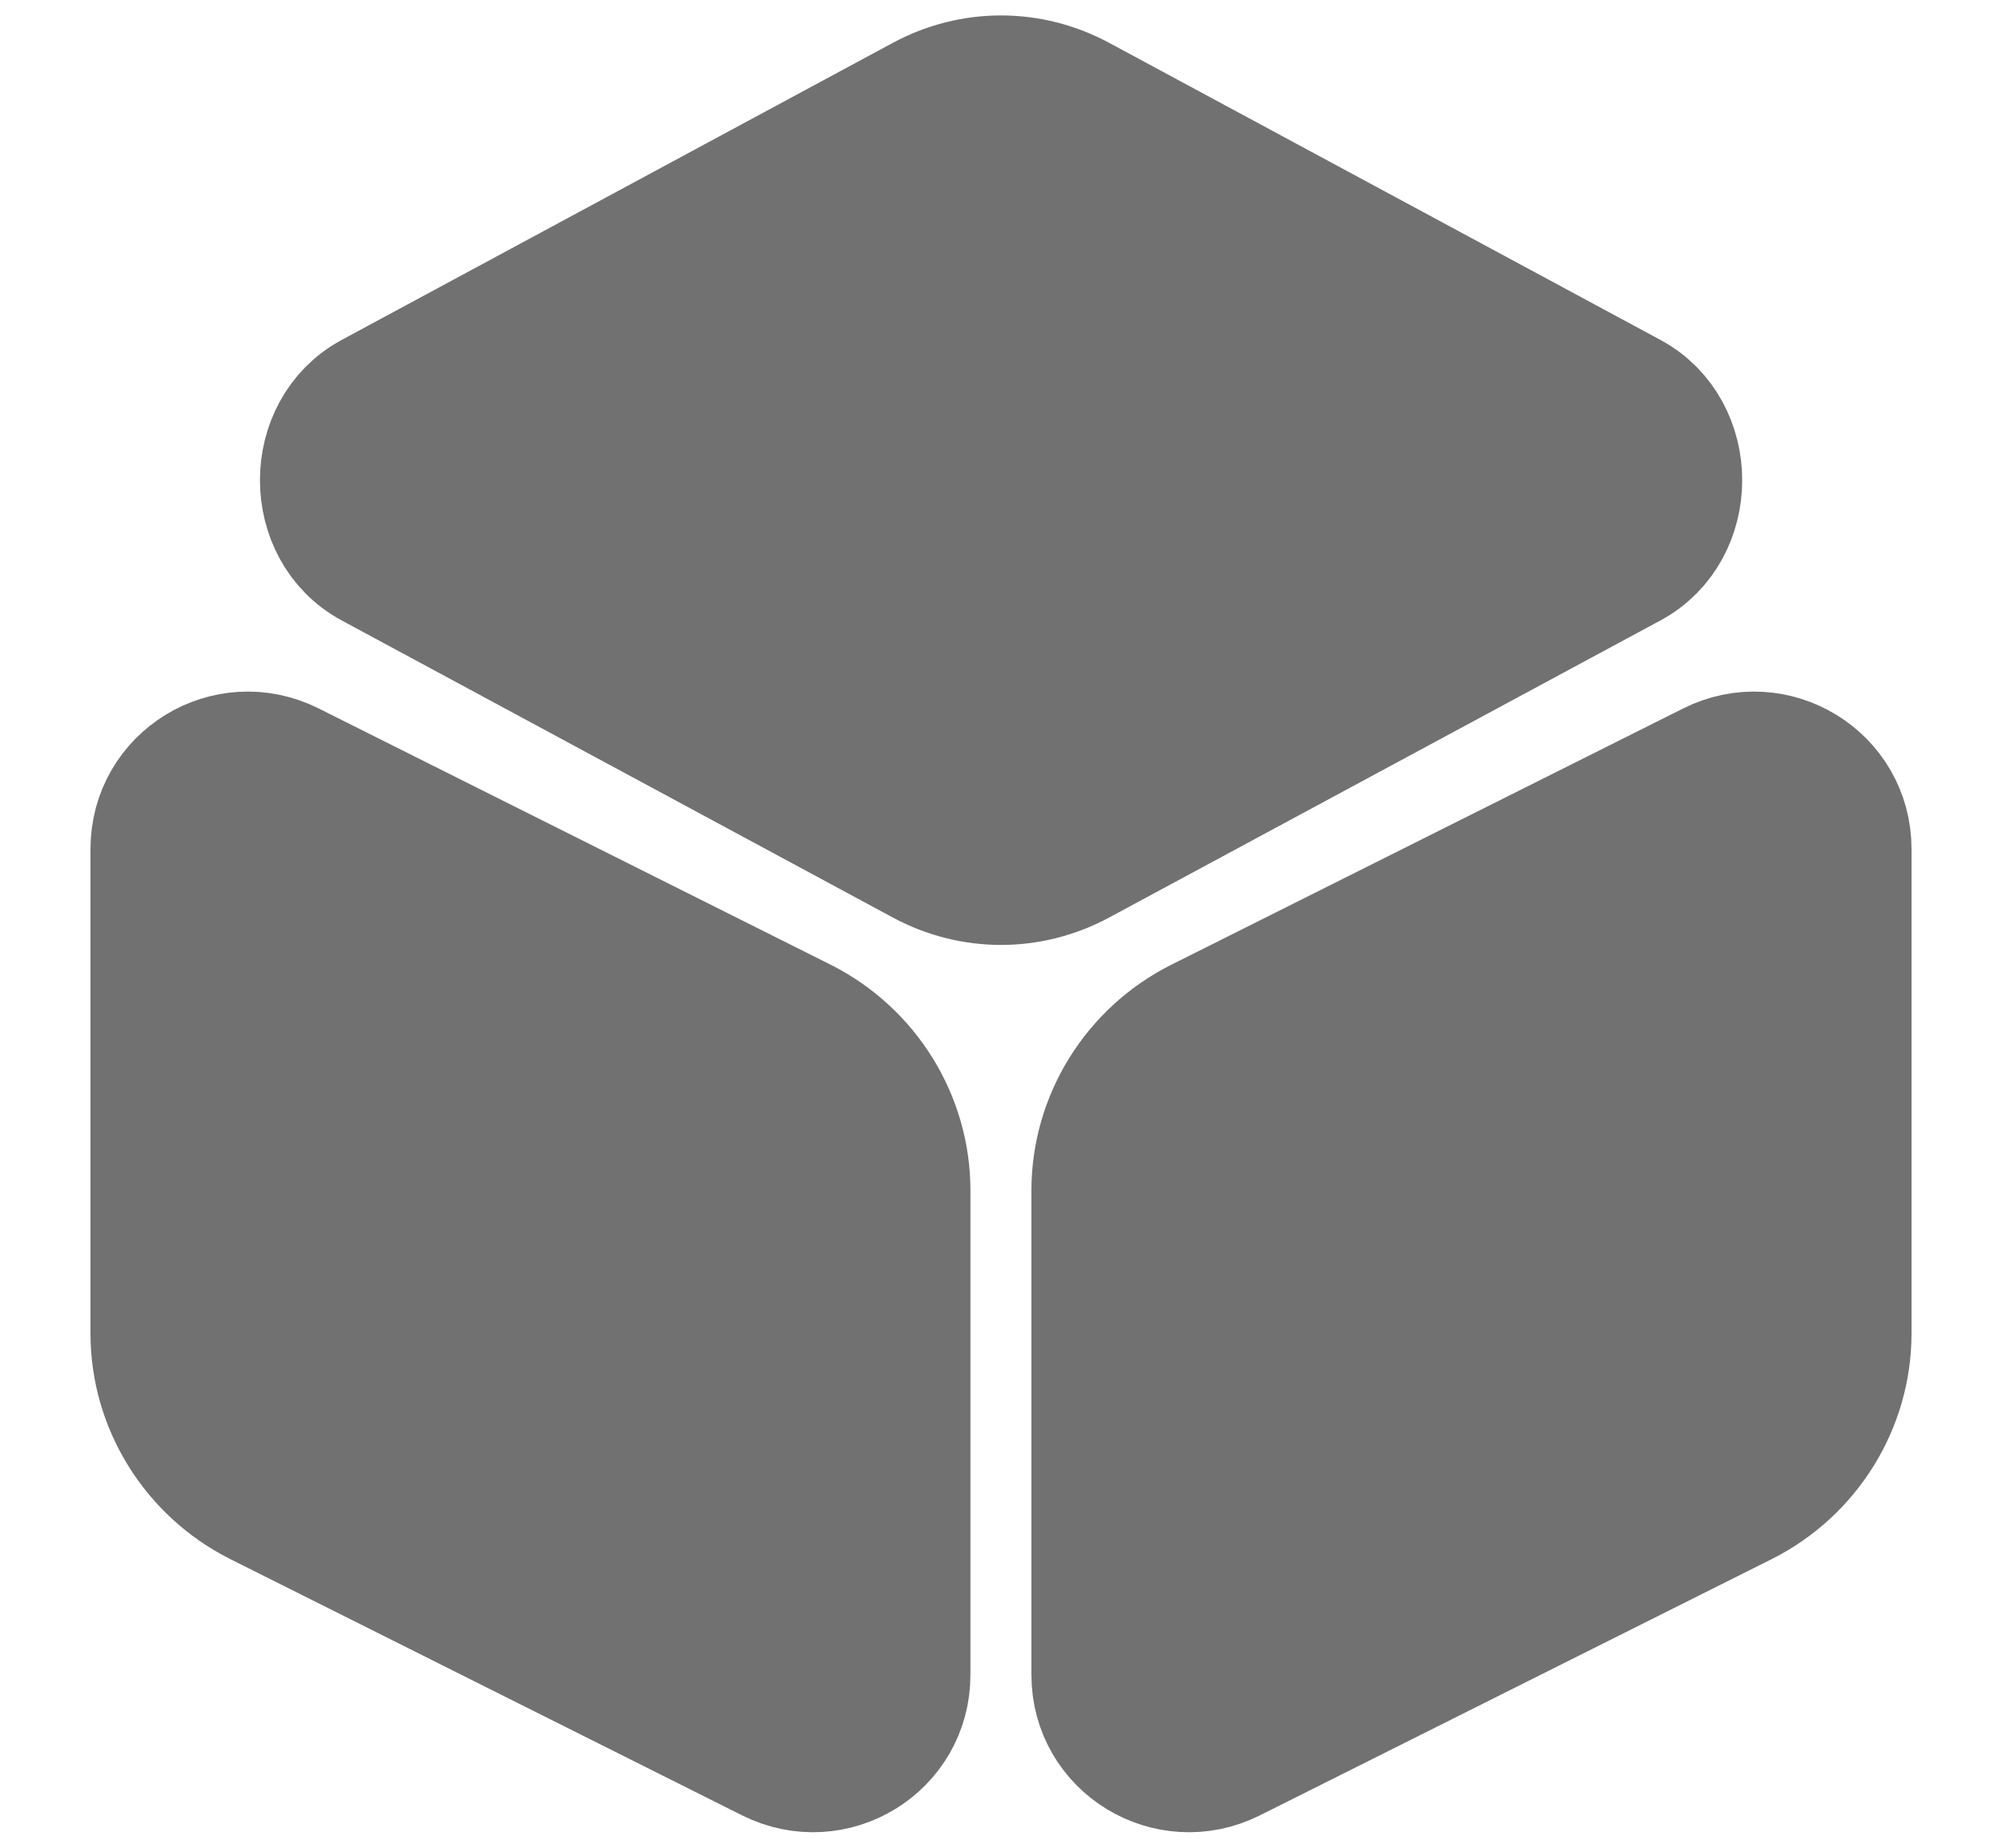 <svg width="13" height="12" viewBox="0 0 13 12" fill="none" xmlns="http://www.w3.org/2000/svg">
<path d="M7.006 0.641L10.587 2.571C11.005 2.797 11.005 3.44 10.587 3.666L7.006 5.596C6.687 5.767 6.313 5.767 5.994 5.596L2.414 3.666C1.996 3.44 1.996 2.797 2.414 2.571L5.994 0.641C6.313 0.47 6.687 0.47 7.006 0.641Z" fill="#717171" stroke="#717171" stroke-width="0.825" stroke-linecap="round" stroke-linejoin="round"/>
<path d="M1.885 4.97L5.213 6.636C5.625 6.845 5.889 7.269 5.889 7.731V10.877C5.889 11.333 5.411 11.624 5.004 11.421L1.677 9.755C1.264 9.546 1 9.122 1 8.66V5.514C1 5.058 1.478 4.766 1.885 4.97Z" fill="#717171" stroke="#717171" stroke-width="0.825" stroke-linecap="round" stroke-linejoin="round"/>
<path d="M11.114 4.97L7.787 6.636C7.374 6.845 7.11 7.269 7.11 7.731V10.877C7.11 11.333 7.589 11.624 7.996 11.421L11.323 9.755C11.736 9.546 12 9.122 12 8.66V5.514C12 5.058 11.521 4.766 11.114 4.97Z" fill="#717171" stroke="#717171" stroke-width="0.825" stroke-linecap="round" stroke-linejoin="round"/>
</svg>
